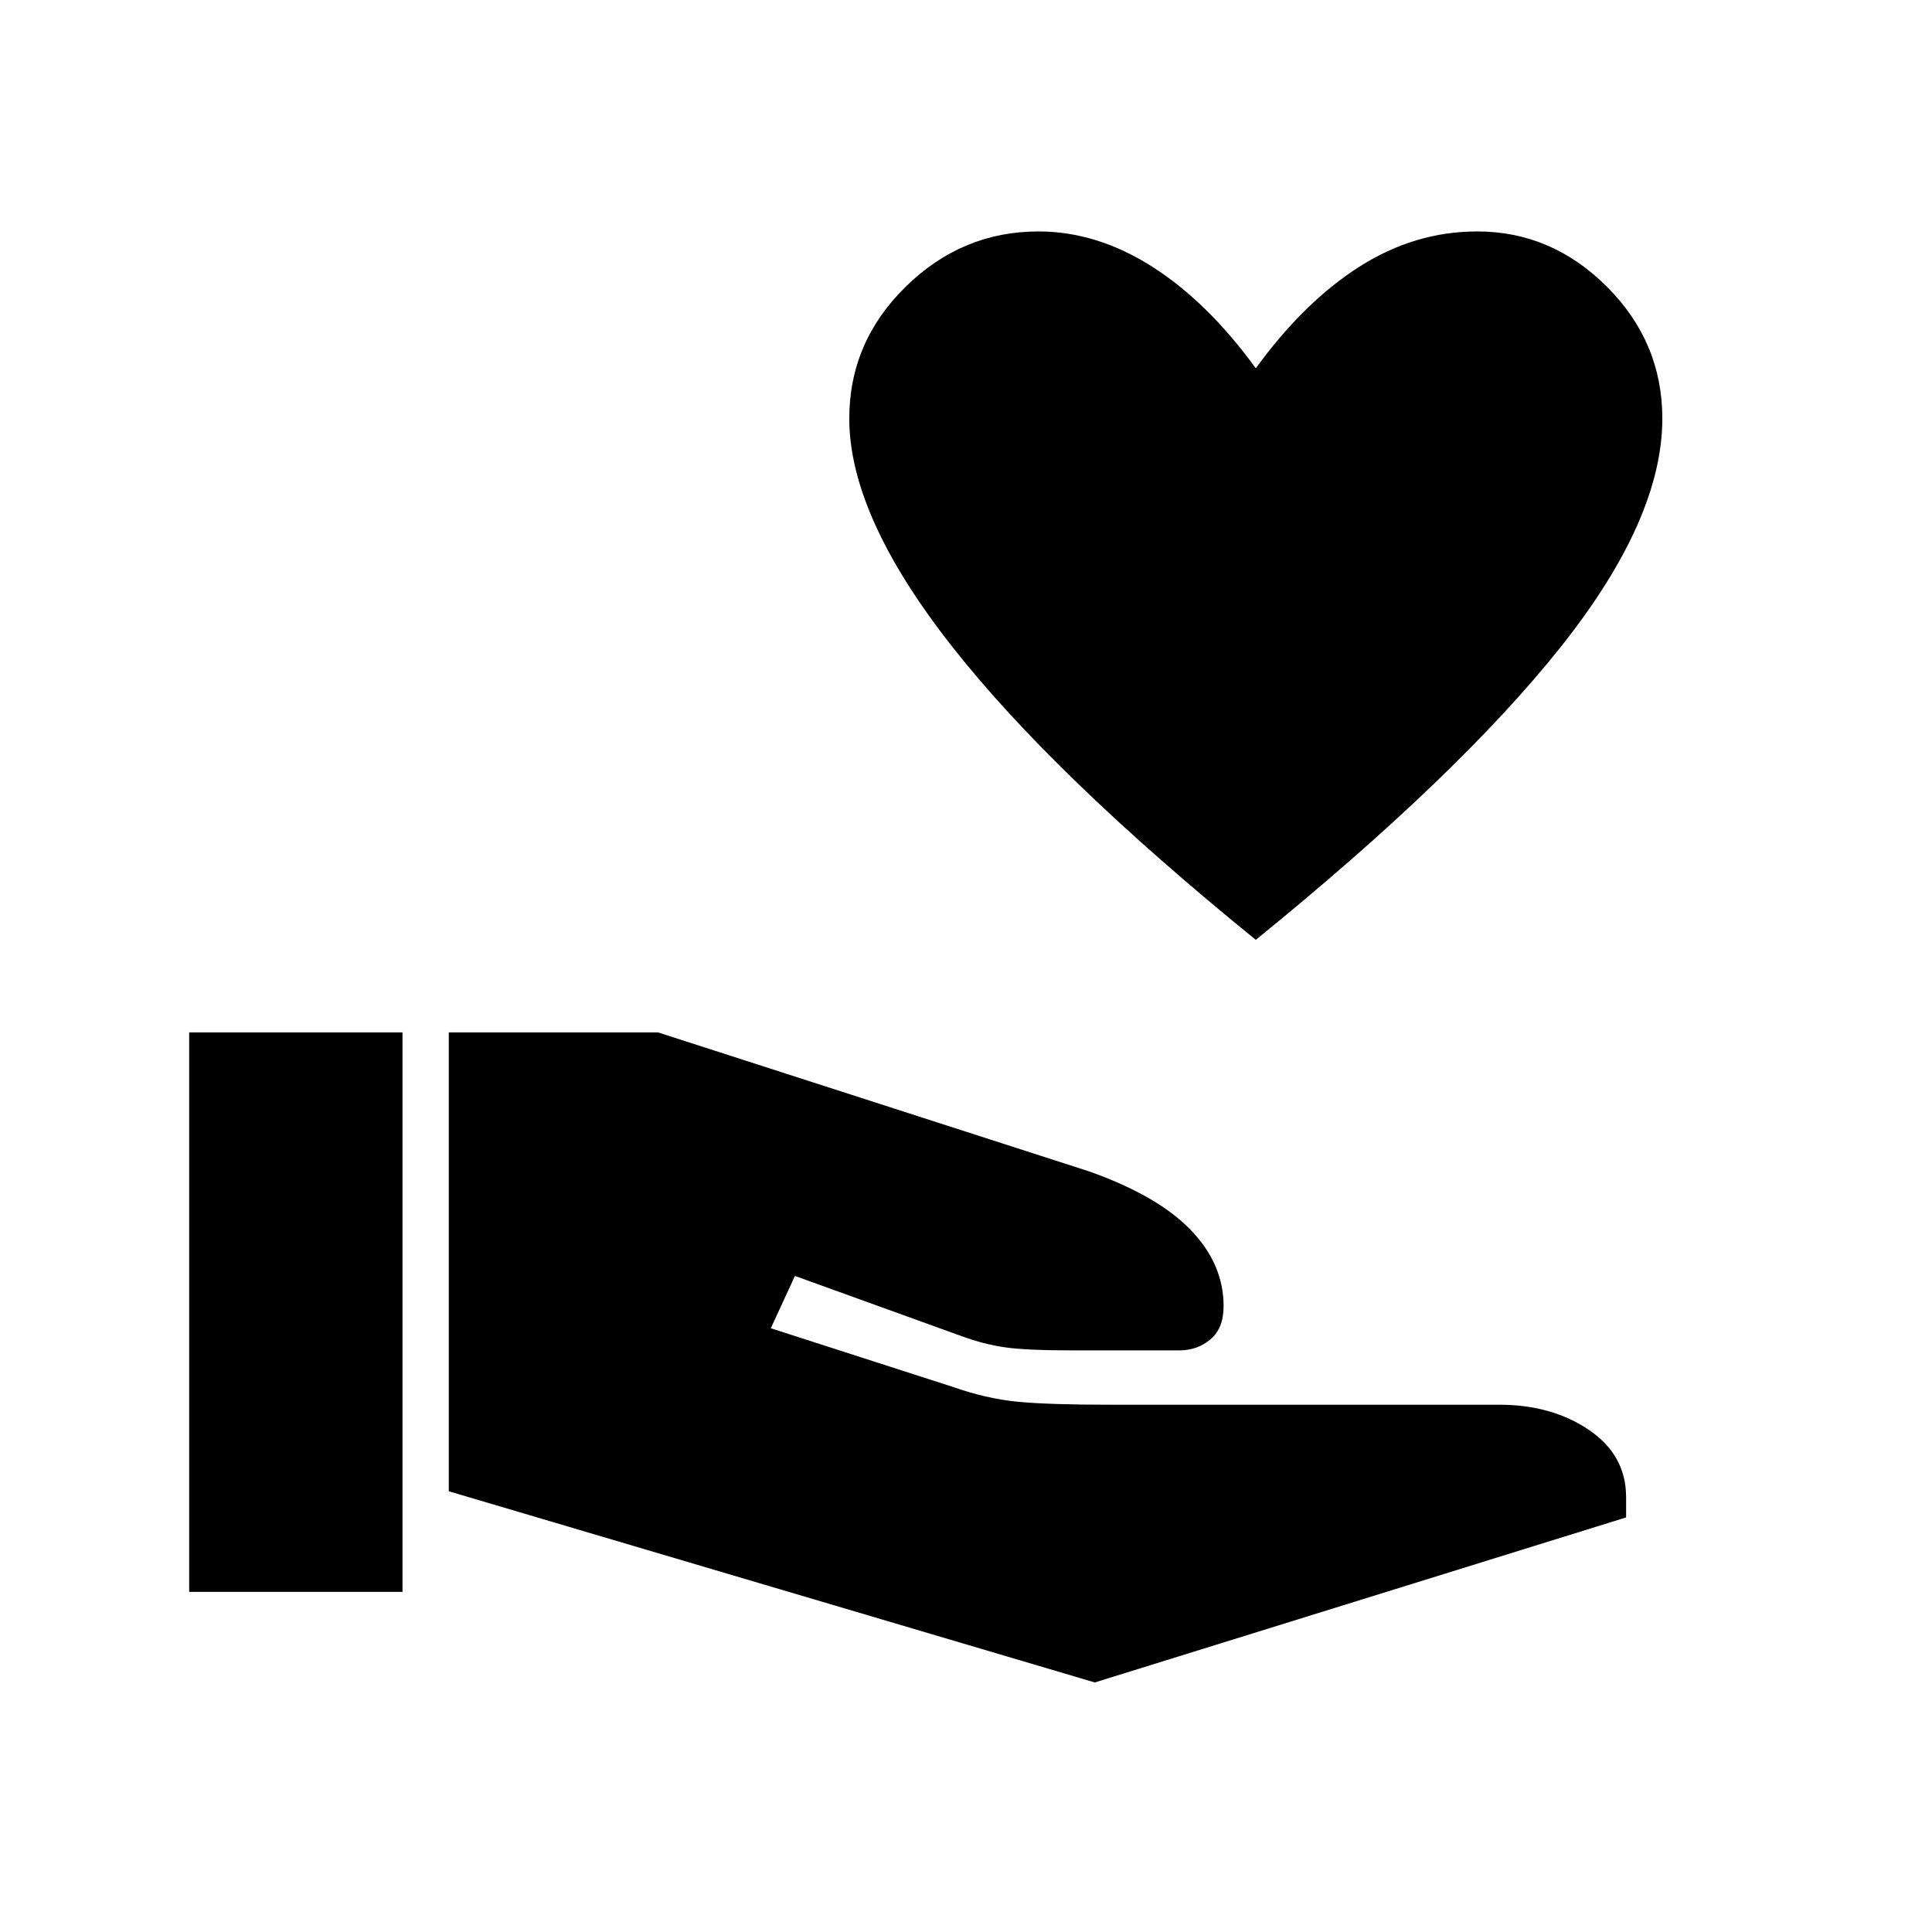 <svg xmlns="http://www.w3.org/2000/svg" height="48" width="48"><path d="m27.2 41.8-16.05-4.75v-11.4h5.2l10.7 3.45q1.7.6 2.525 1.45t.825 1.9q0 .55-.325.825-.325.275-.775.275h-2.65q-1.15 0-1.675-.075-.525-.075-1.075-.275l-4.15-1.5-.6 1.3 4.5 1.45q.85.3 1.625.375.775.075 2.275.075h9.7q1.3 0 2.225.625T40.4 37.2v.5ZM4.7 39.55v-13.9H10v13.9Zm26.5-16.2q-5.05-4.1-7.575-7.325Q21.1 12.8 21.1 10.4q0-1.9 1.4-3.275t3.3-1.375q1.45 0 2.825.875Q30 7.5 31.2 9.15q1.2-1.65 2.575-2.525Q35.15 5.75 36.7 5.75q1.85 0 3.225 1.375T41.3 10.4q0 2.5-2.525 5.675T31.2 23.35Z"/></svg>